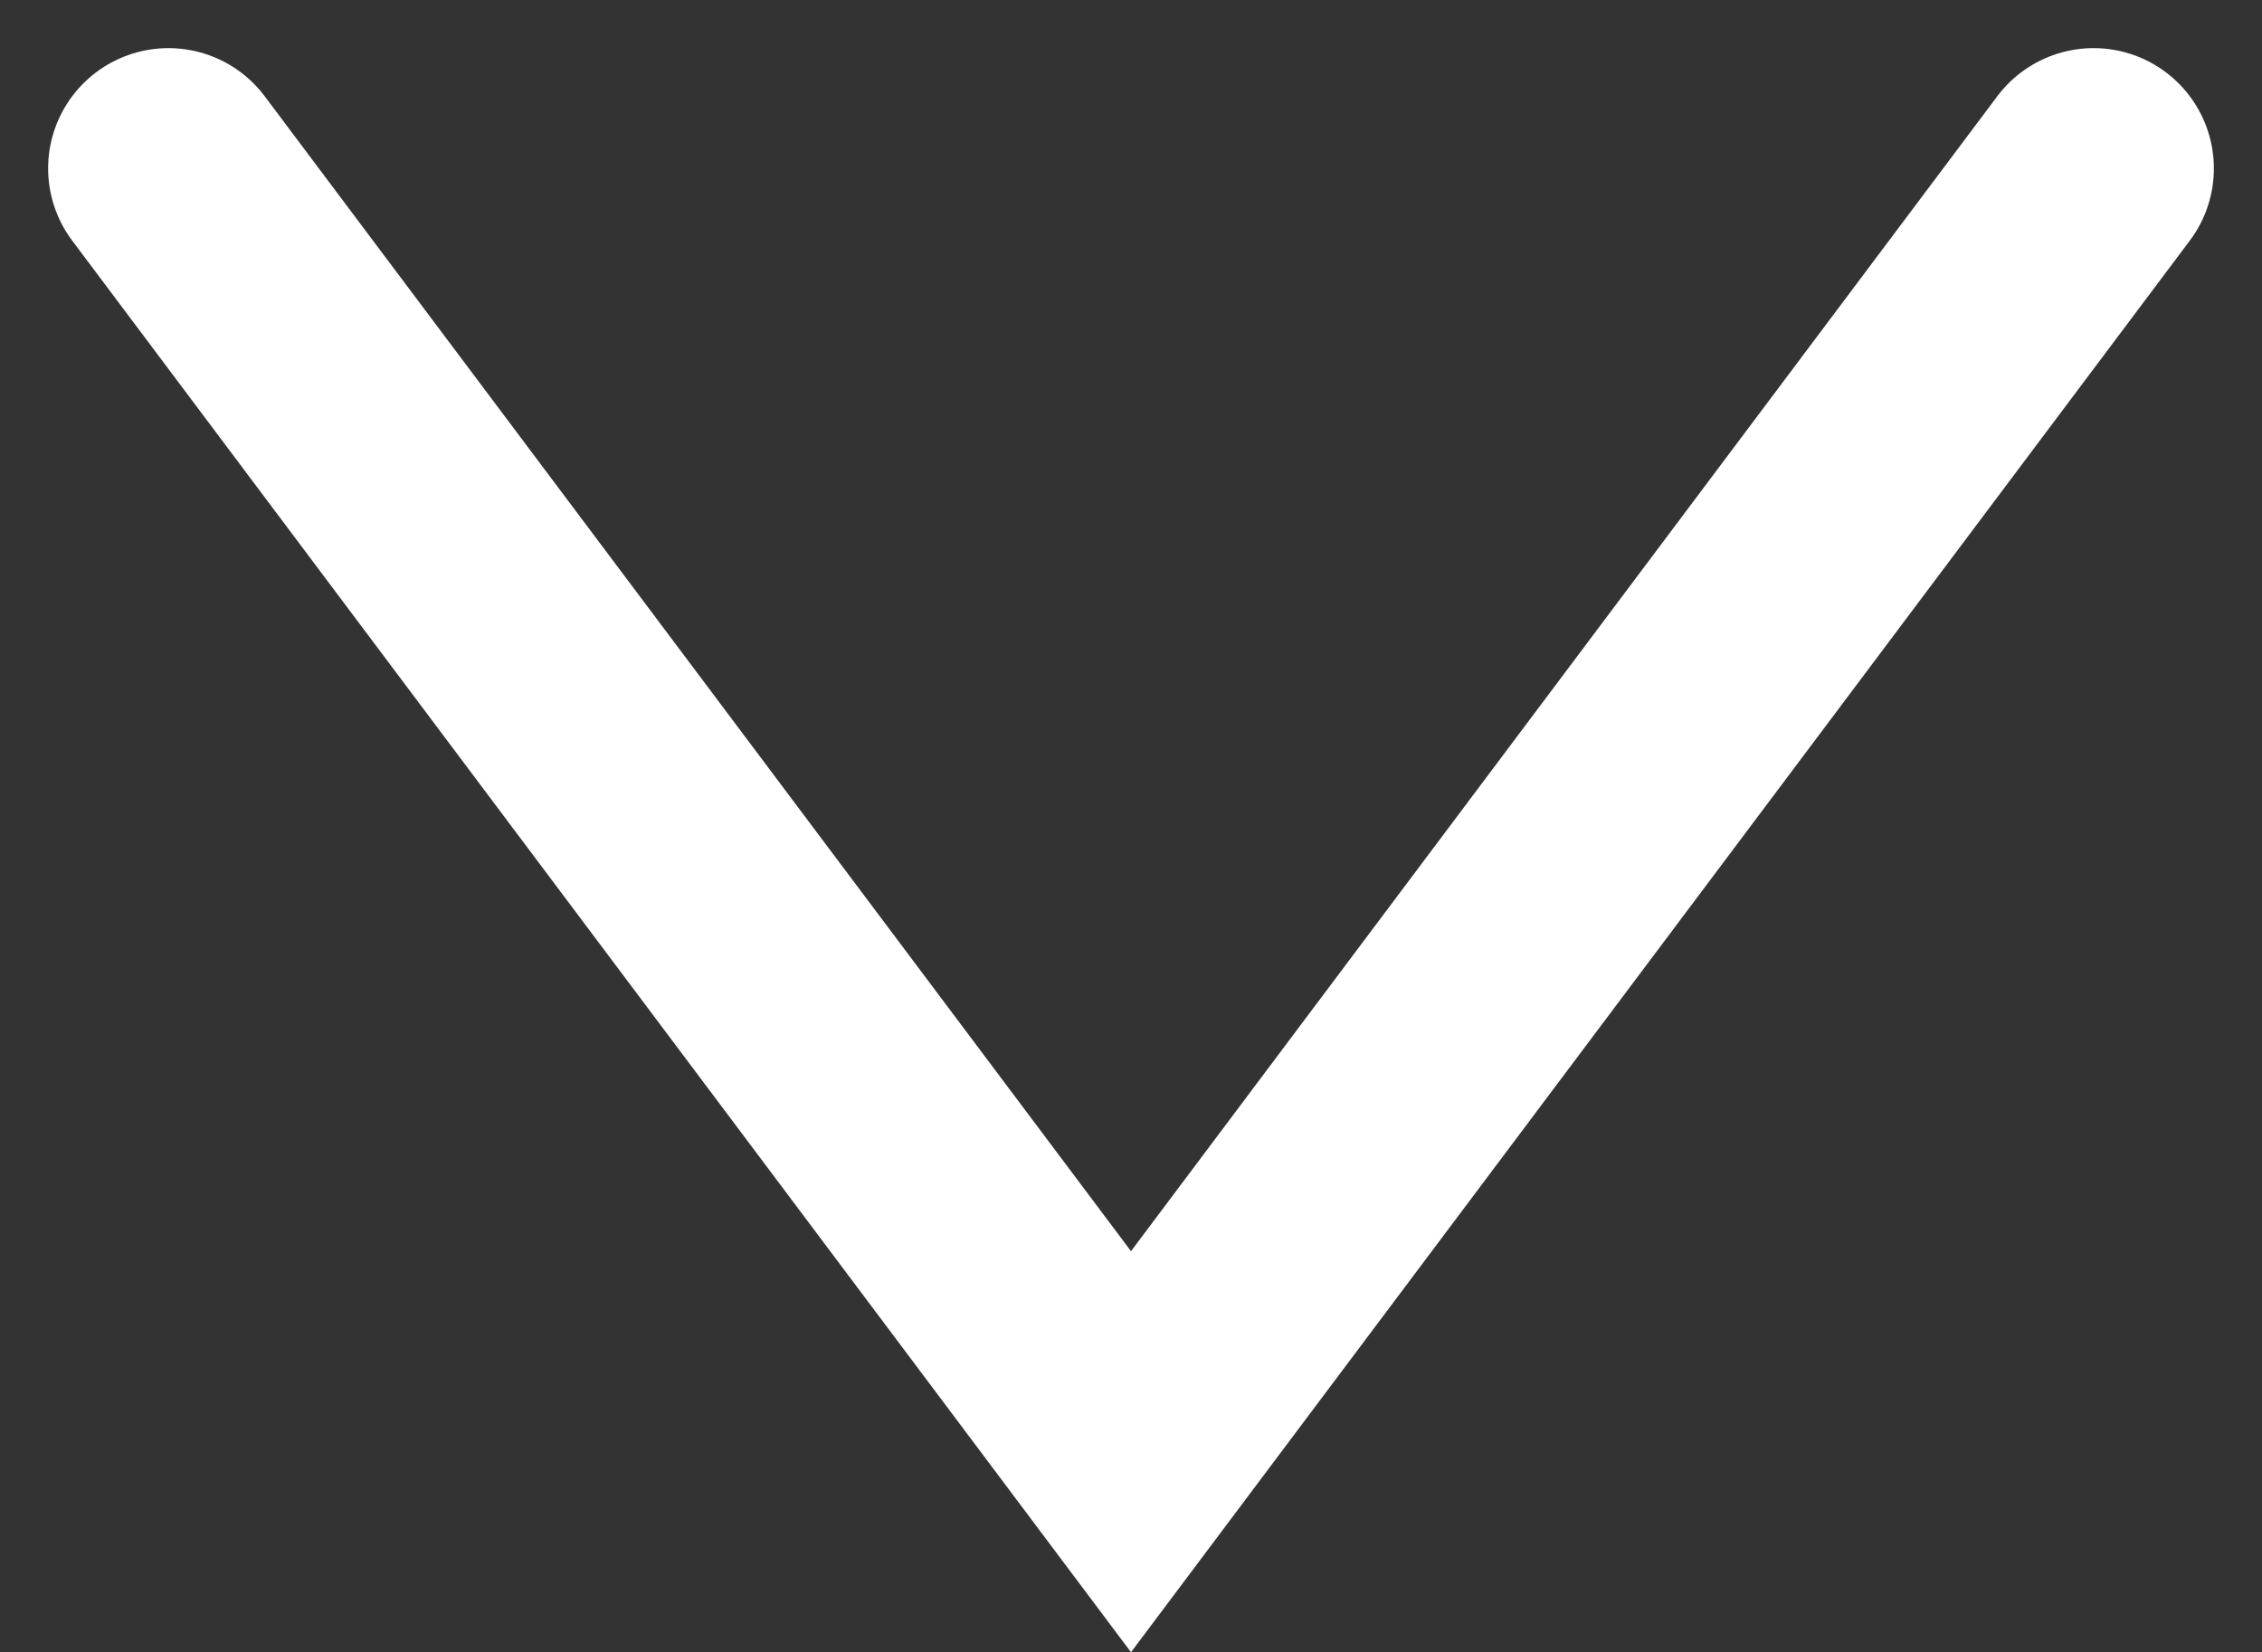 <svg xmlns="http://www.w3.org/2000/svg" width="14.1" height="10.3" viewBox="0 0 14.1 10.3"><rect x="0" y="0" width="14.1" height="10.3" fill="#333333" stroke="none"/><path d="M12.4.4l-6,8L.4.4" transform="translate(0.65 0.65)" fill="none" stroke="#fff" stroke-linecap="round" stroke-miterlimit="10" stroke-width="1.5"/></svg>